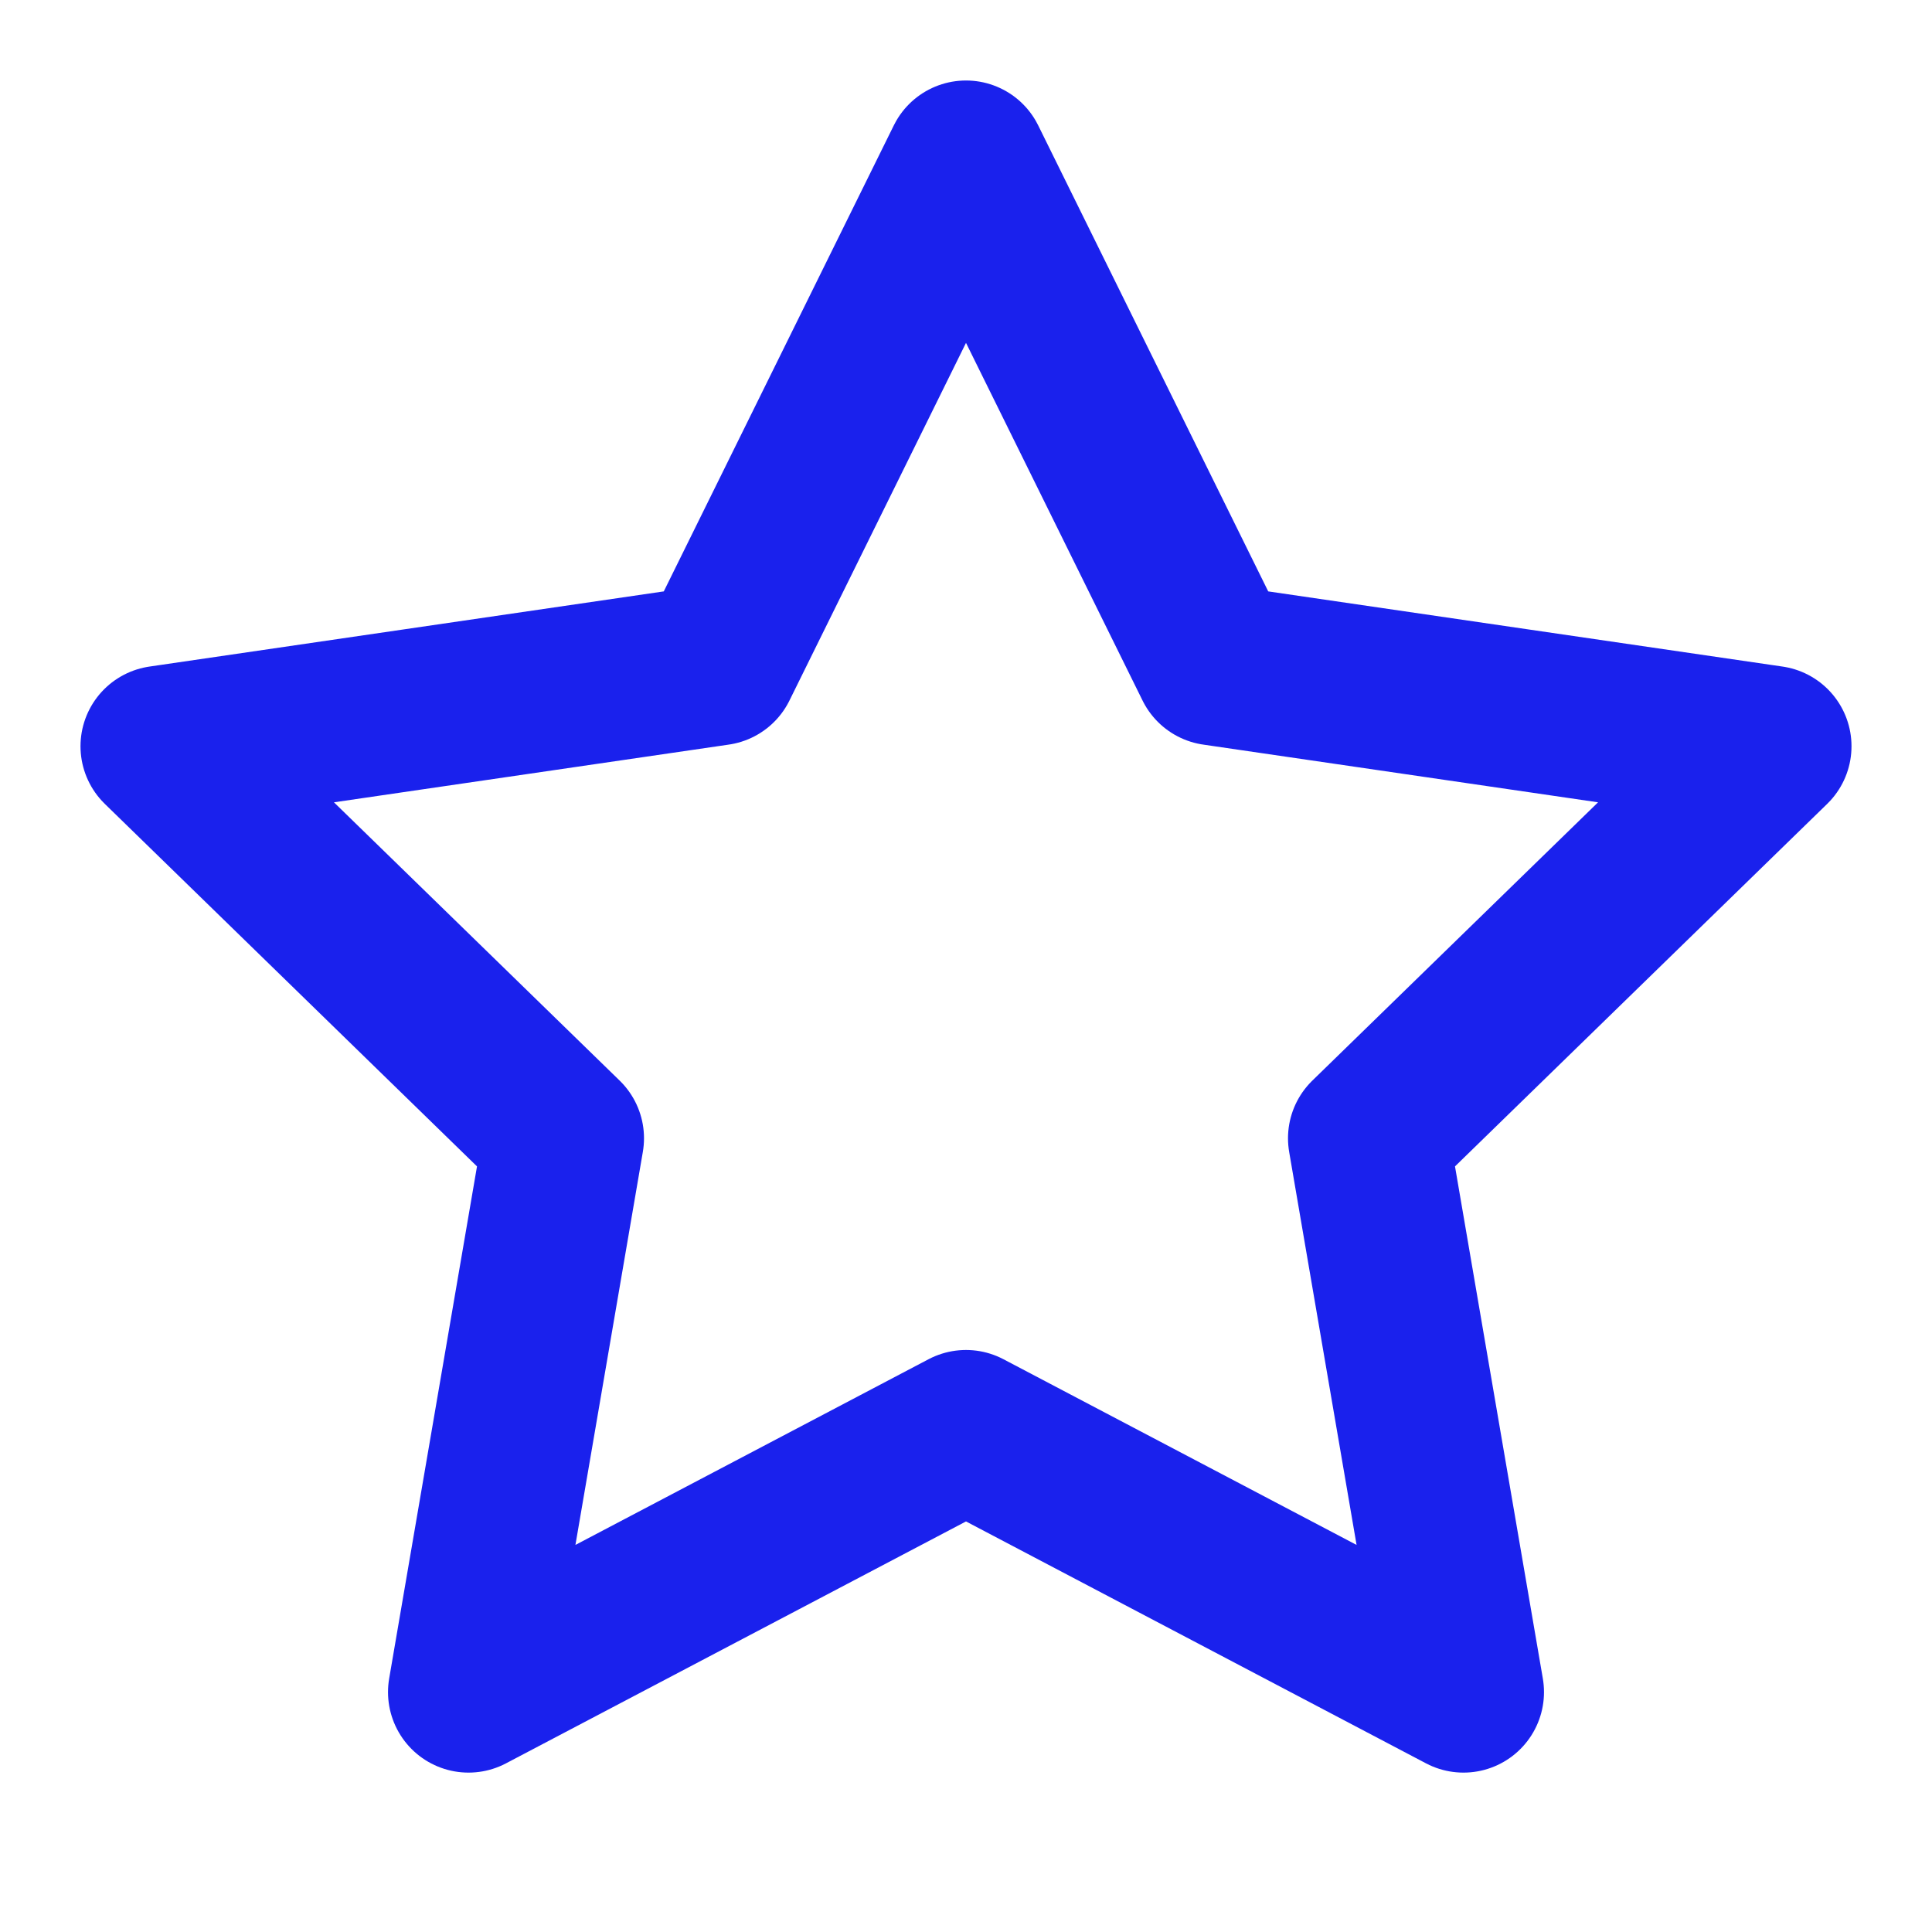 <svg xmlns="http://www.w3.org/2000/svg" width="24" height="24" viewBox="0 0 24 24" fill="none" stroke="#1A21ED" stroke-width="2" stroke-linecap="round" stroke-linejoin="round" class="lucide lucide-star"><polygon points="12 2 15.09 8.26 22 9.27 17 14.14 18.18 21.02 12 17.77 5.82 21.02 7 14.14 2 9.27 8.91 8.26 12 2"/></svg>